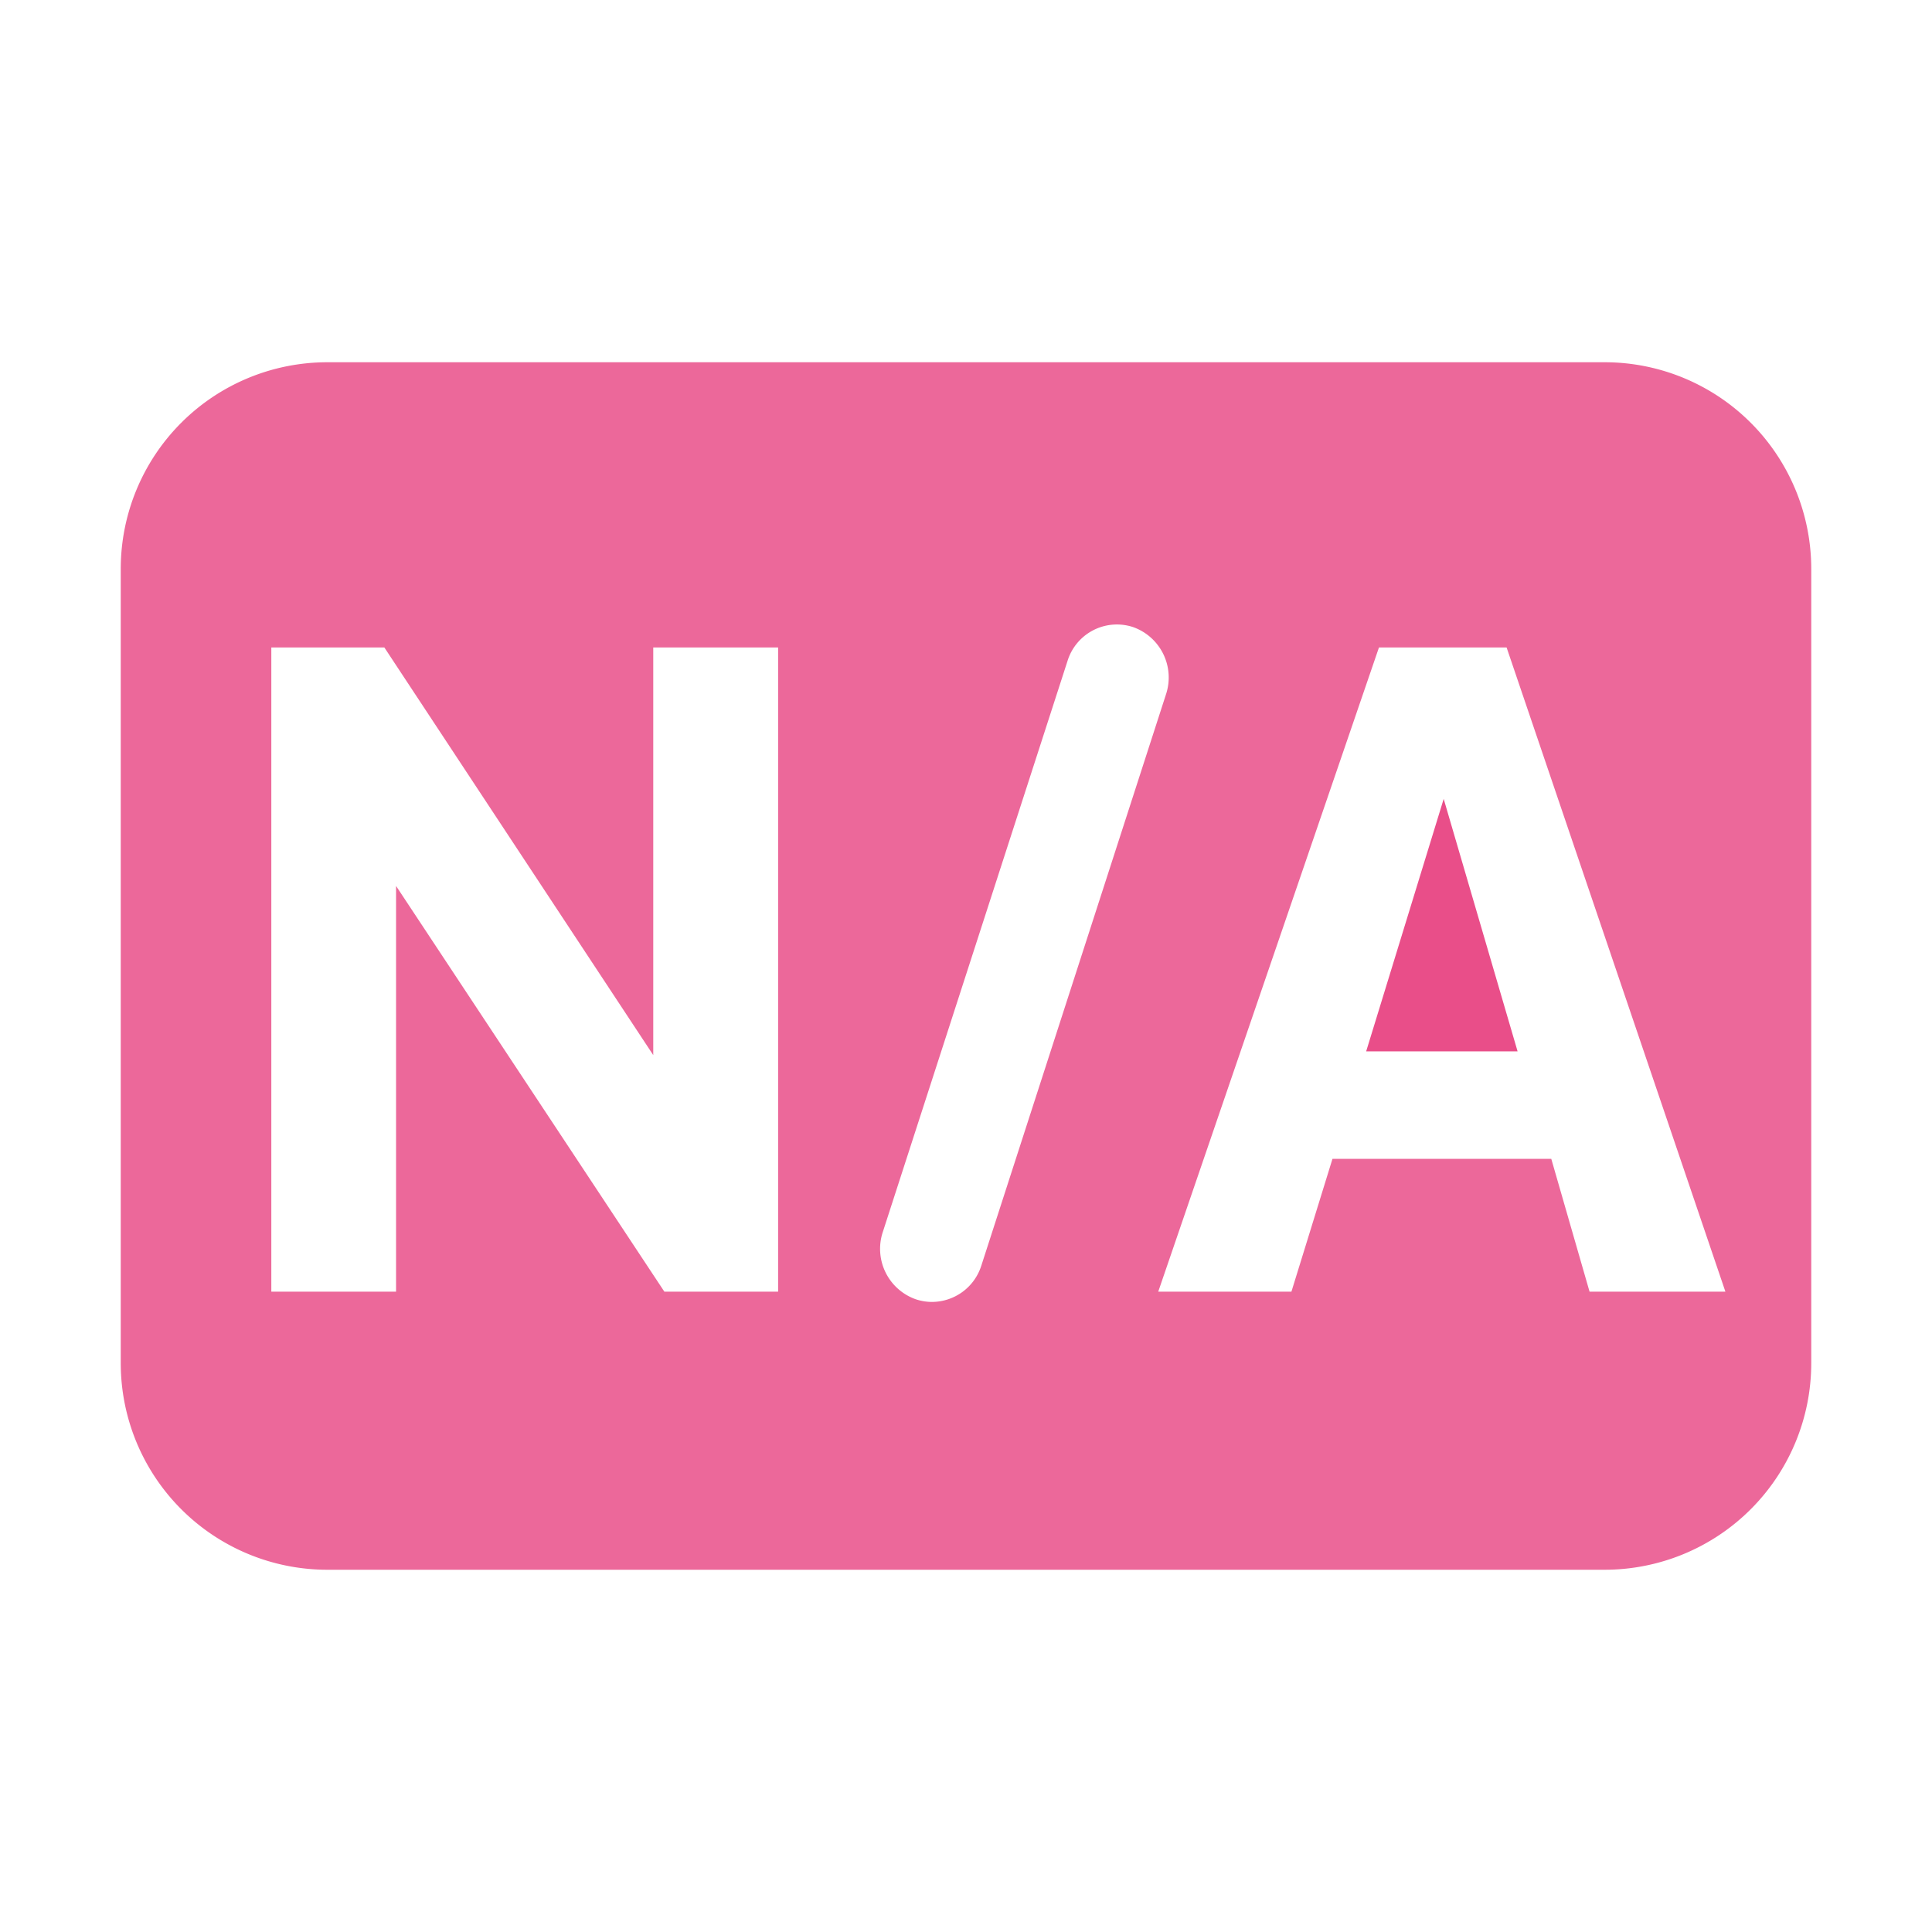 <?xml version="1.0" encoding="utf-8"?>
<svg width="16" height="16" fill="currentColor" class="qi-999-fill" viewBox="0 0 16 16" xmlns="http://www.w3.org/2000/svg">
  <path d="M11.314 8.707h1.254l-.612-2.091-.642 2.091z" style="fill: rgb(233, 78, 137);"/>
  <path d="M13.289 3H2.71A1.711 1.711 0 0 0 1 4.711v6.578A1.711 1.711 0 0 0 2.711 13H13.29A1.711 1.711 0 0 0 15 11.289V4.71A1.711 1.711 0 0 0 13.289 3zm-6.845 7.697h-.942L3.28 7.337v3.36H2.247V5.362h.936L5.41 8.738V5.362h1.034zm1.275.085a.422.422 0 0 1-.135-.022.443.443 0 0 1-.273-.557l1.53-4.73a.428.428 0 0 1 .542-.28.443.443 0 0 1 .273.558l-1.529 4.73a.43.43 0 0 1-.408.301zm5.445-.085-.317-1.1h-1.812l-.34 1.1H9.592l1.828-5.335h1.057l1.812 5.335z" style="fill: rgba(233, 78, 137, 0.85);"/>
</svg>